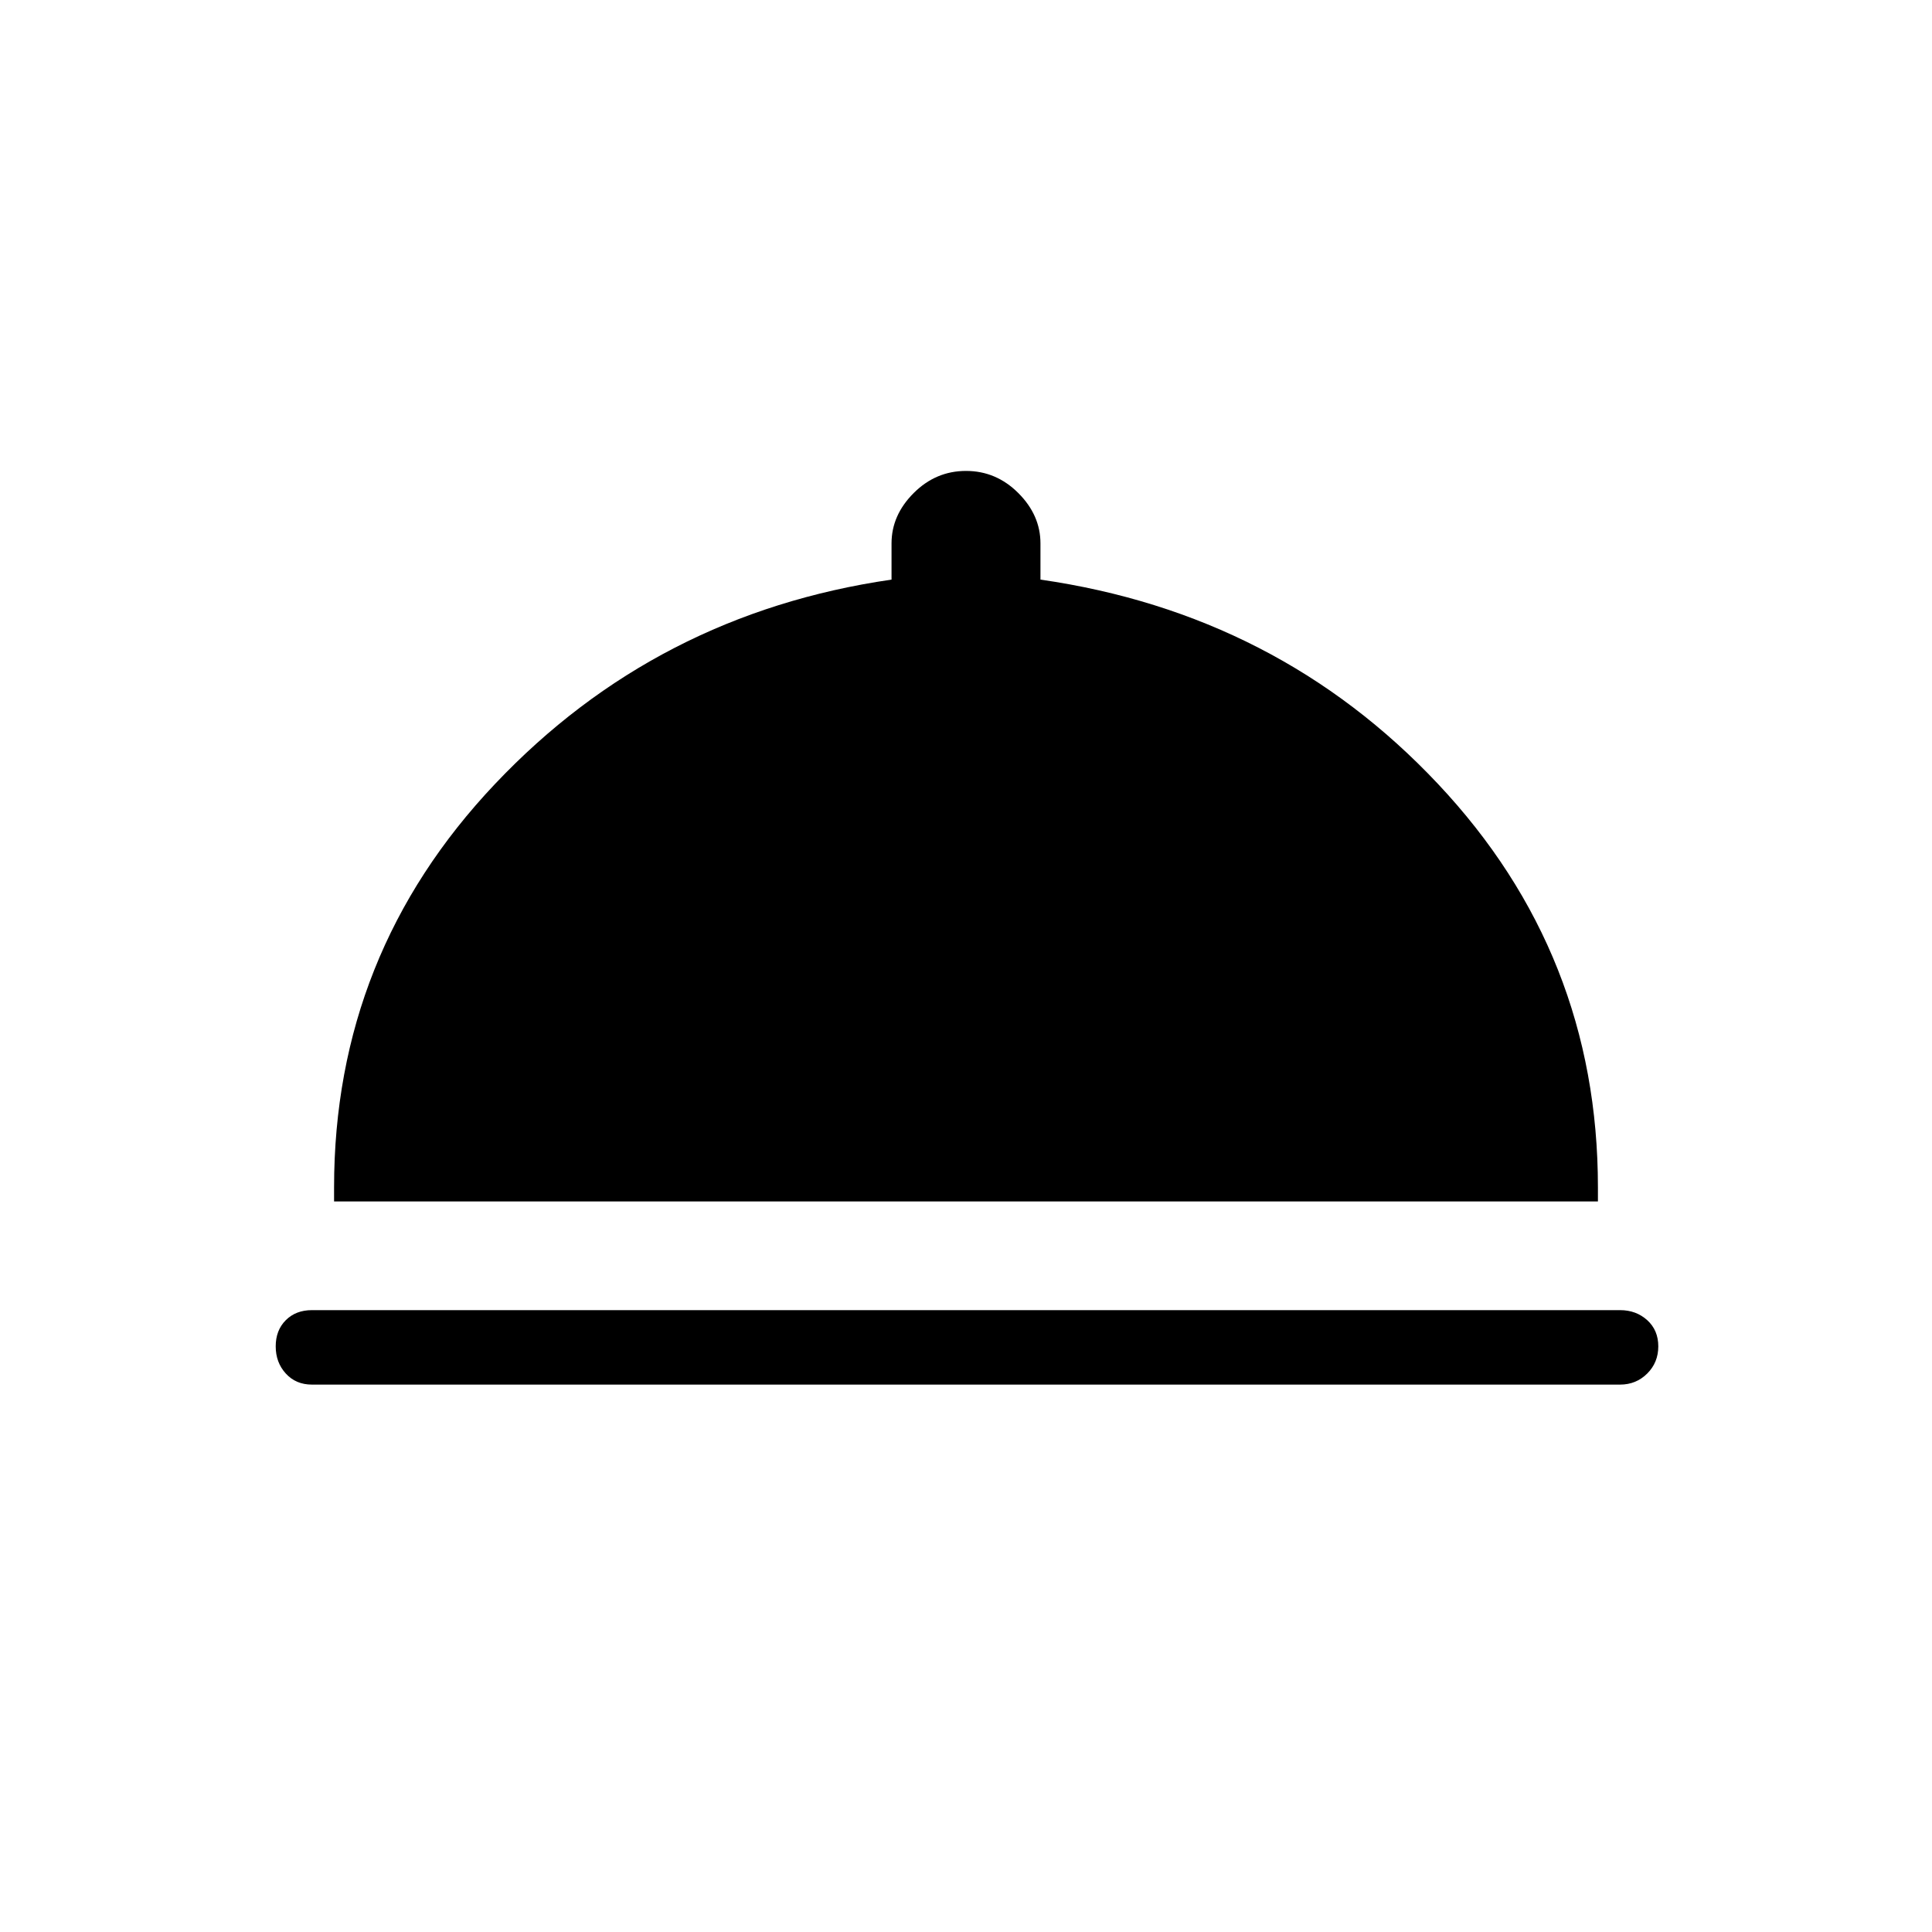 <svg xmlns="http://www.w3.org/2000/svg" height="24" width="24"><path d="M3.875 17.2q-.2 0-.325-.138-.125-.137-.125-.337t.125-.325q.125-.125.325-.125h16.25q.2 0 .338.125.137.125.137.325t-.137.337q-.138.138-.338.138Zm.275-2.275v-.175q0-2.9 2-5.012 2-2.113 4.925-2.538v-.45q0-.35.275-.625T12 5.85q.375 0 .65.275t.275.625v.45q2.95.425 4.938 2.538 1.987 2.112 1.987 5.012v.175Z"/></svg>